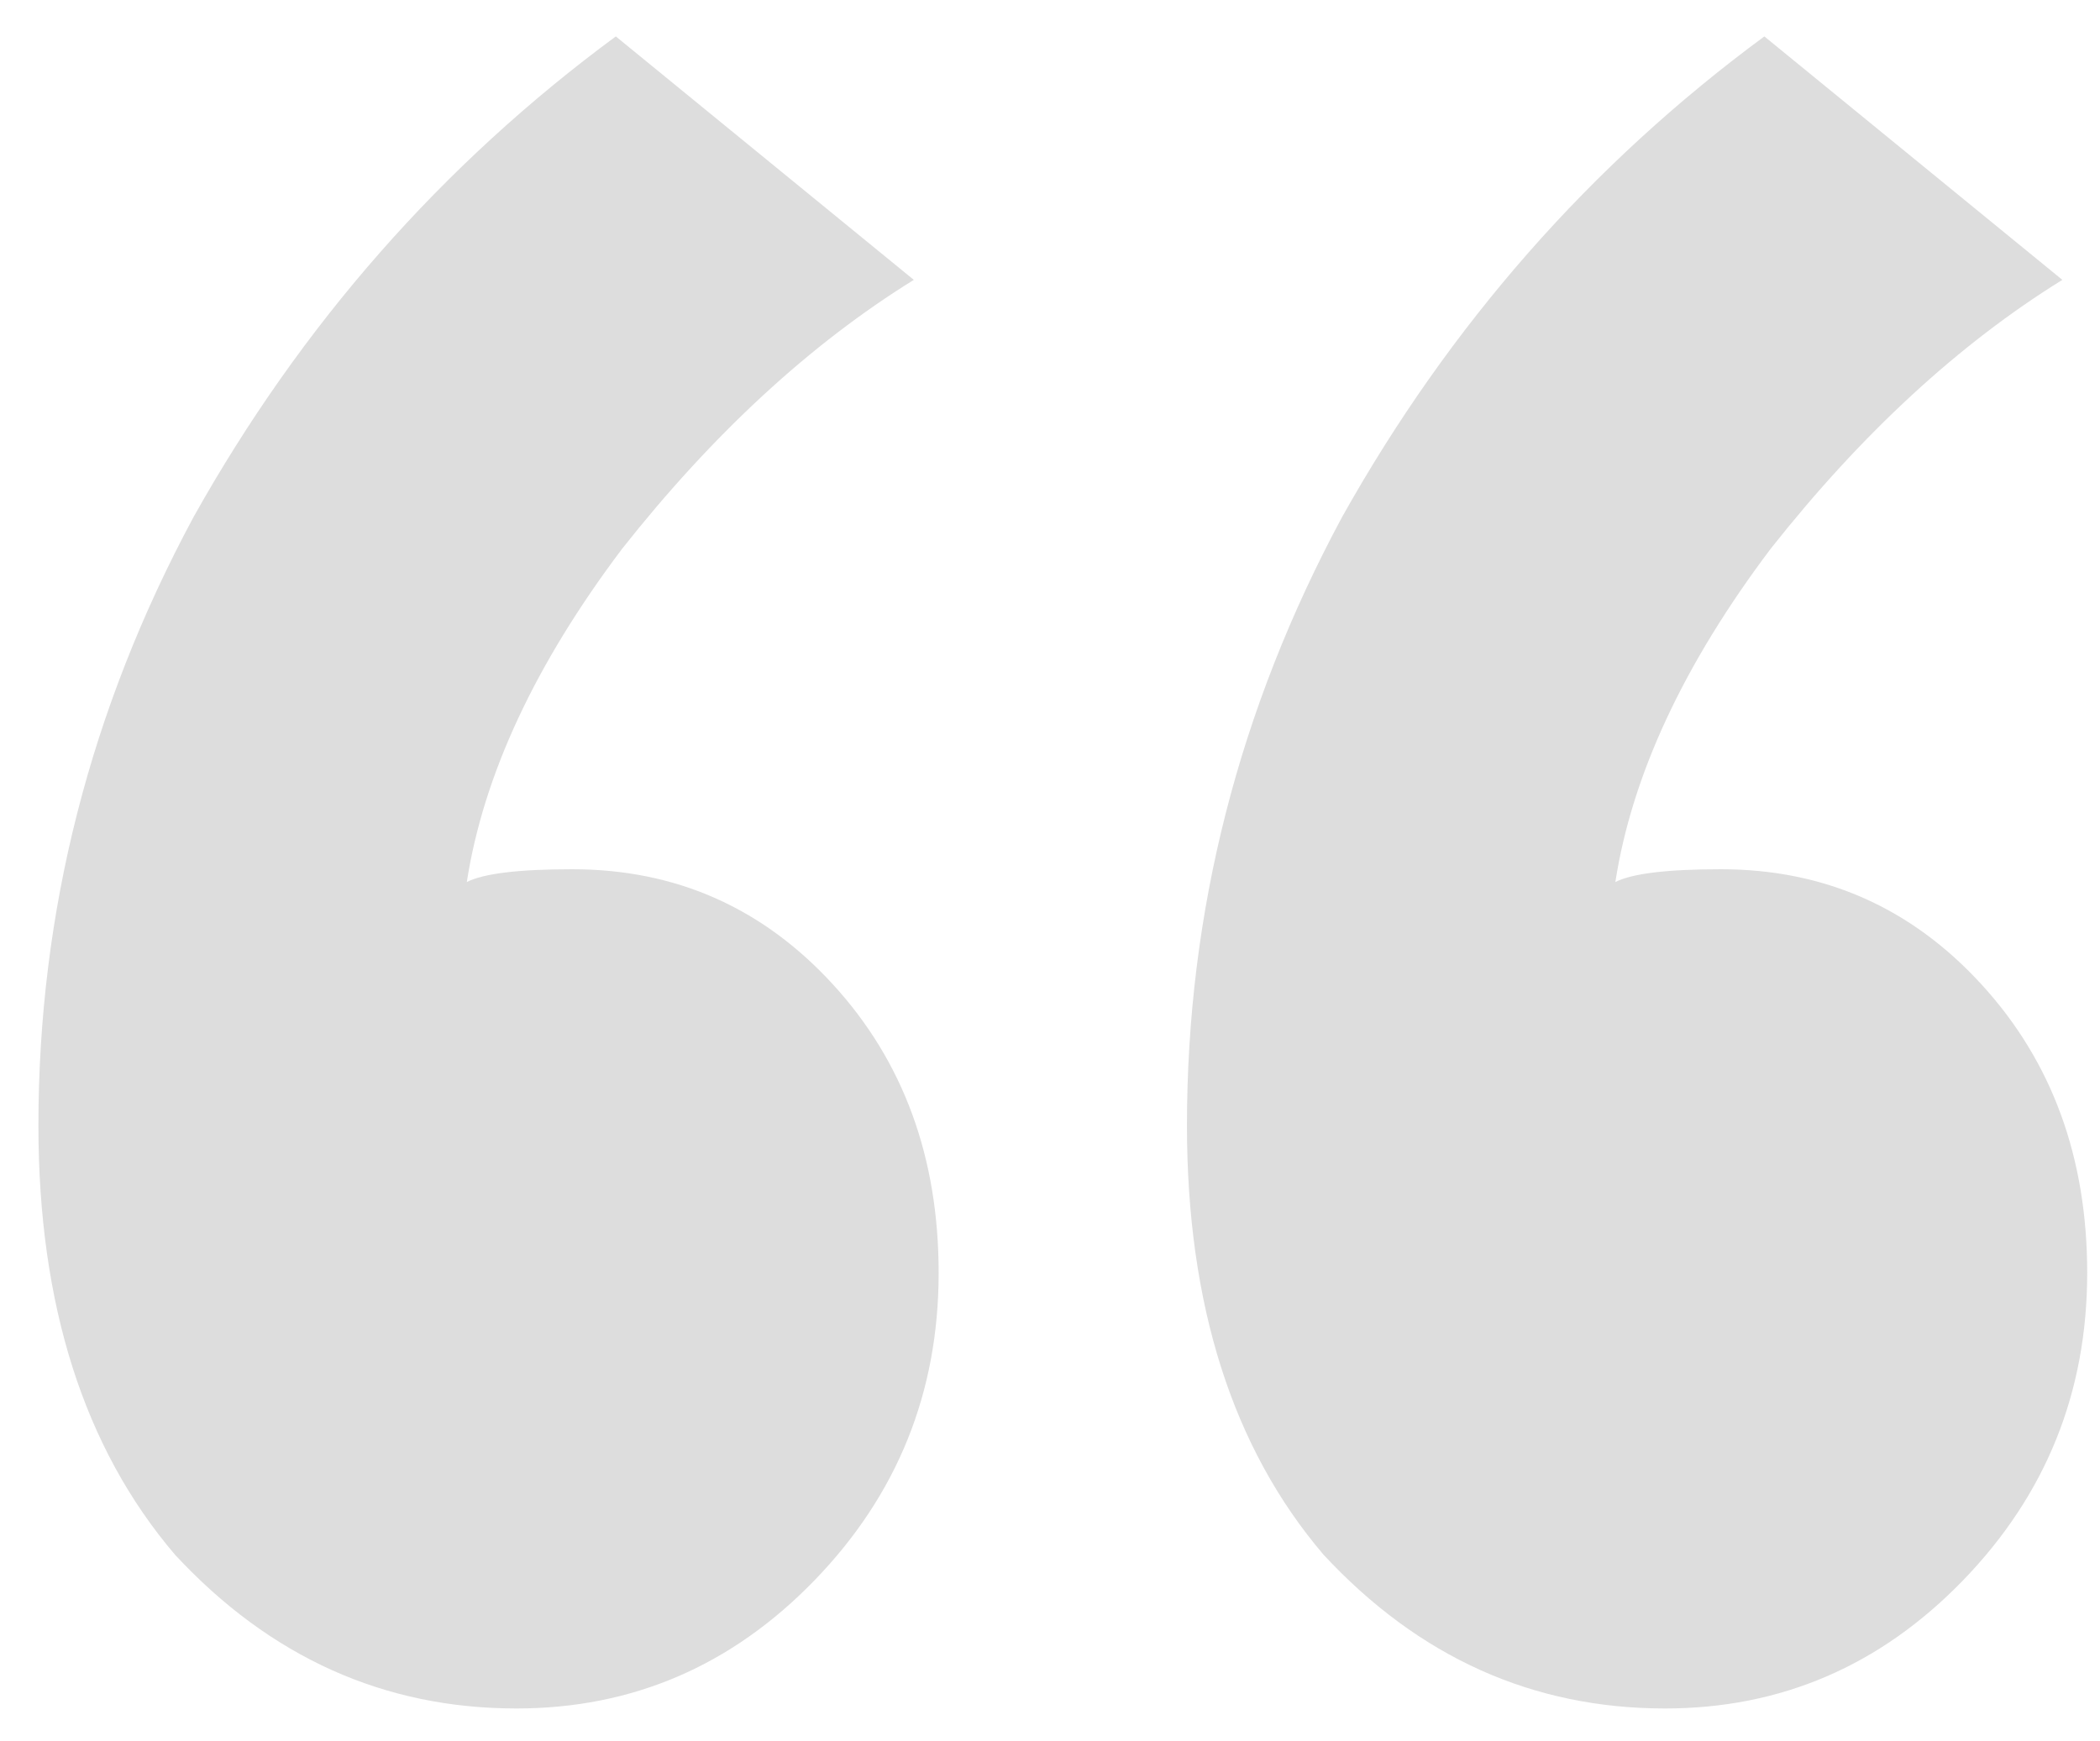 <svg width="41" height="34" viewBox="0 0 41 34" fill="none" xmlns="http://www.w3.org/2000/svg">
<path d="M0.75 21.978C0.75 17.808 1.76 13.847 3.78 10.094C5.881 6.341 8.629 3.213 12.023 0.711L17.841 5.465C15.821 6.716 13.922 8.467 12.144 10.719C10.447 12.971 9.437 15.139 9.114 17.224C9.437 17.058 10.124 16.974 11.174 16.974C13.194 16.974 14.891 17.725 16.265 19.226C17.639 20.727 18.326 22.604 18.326 24.856C18.326 27.191 17.518 29.192 15.902 30.86C14.285 32.529 12.346 33.362 10.083 33.362C7.497 33.362 5.275 32.362 3.417 30.36C1.639 28.275 0.75 25.481 0.75 21.978ZM23.174 21.978C23.174 17.808 24.184 13.847 26.204 10.094C28.306 6.341 31.053 3.213 34.447 0.711L40.265 5.465C38.245 6.716 36.346 8.467 34.568 10.719C32.871 12.971 31.861 15.139 31.538 17.224C31.861 17.058 32.548 16.974 33.599 16.974C35.619 16.974 37.316 17.725 38.689 19.226C40.063 20.727 40.75 22.604 40.75 24.856C40.75 27.191 39.942 29.192 38.326 30.86C36.71 32.529 34.77 33.362 32.508 33.362C29.922 33.362 27.7 32.362 25.841 30.36C24.063 28.275 23.174 25.481 23.174 21.978Z" fill="#DDDDDD"/>
</svg>
